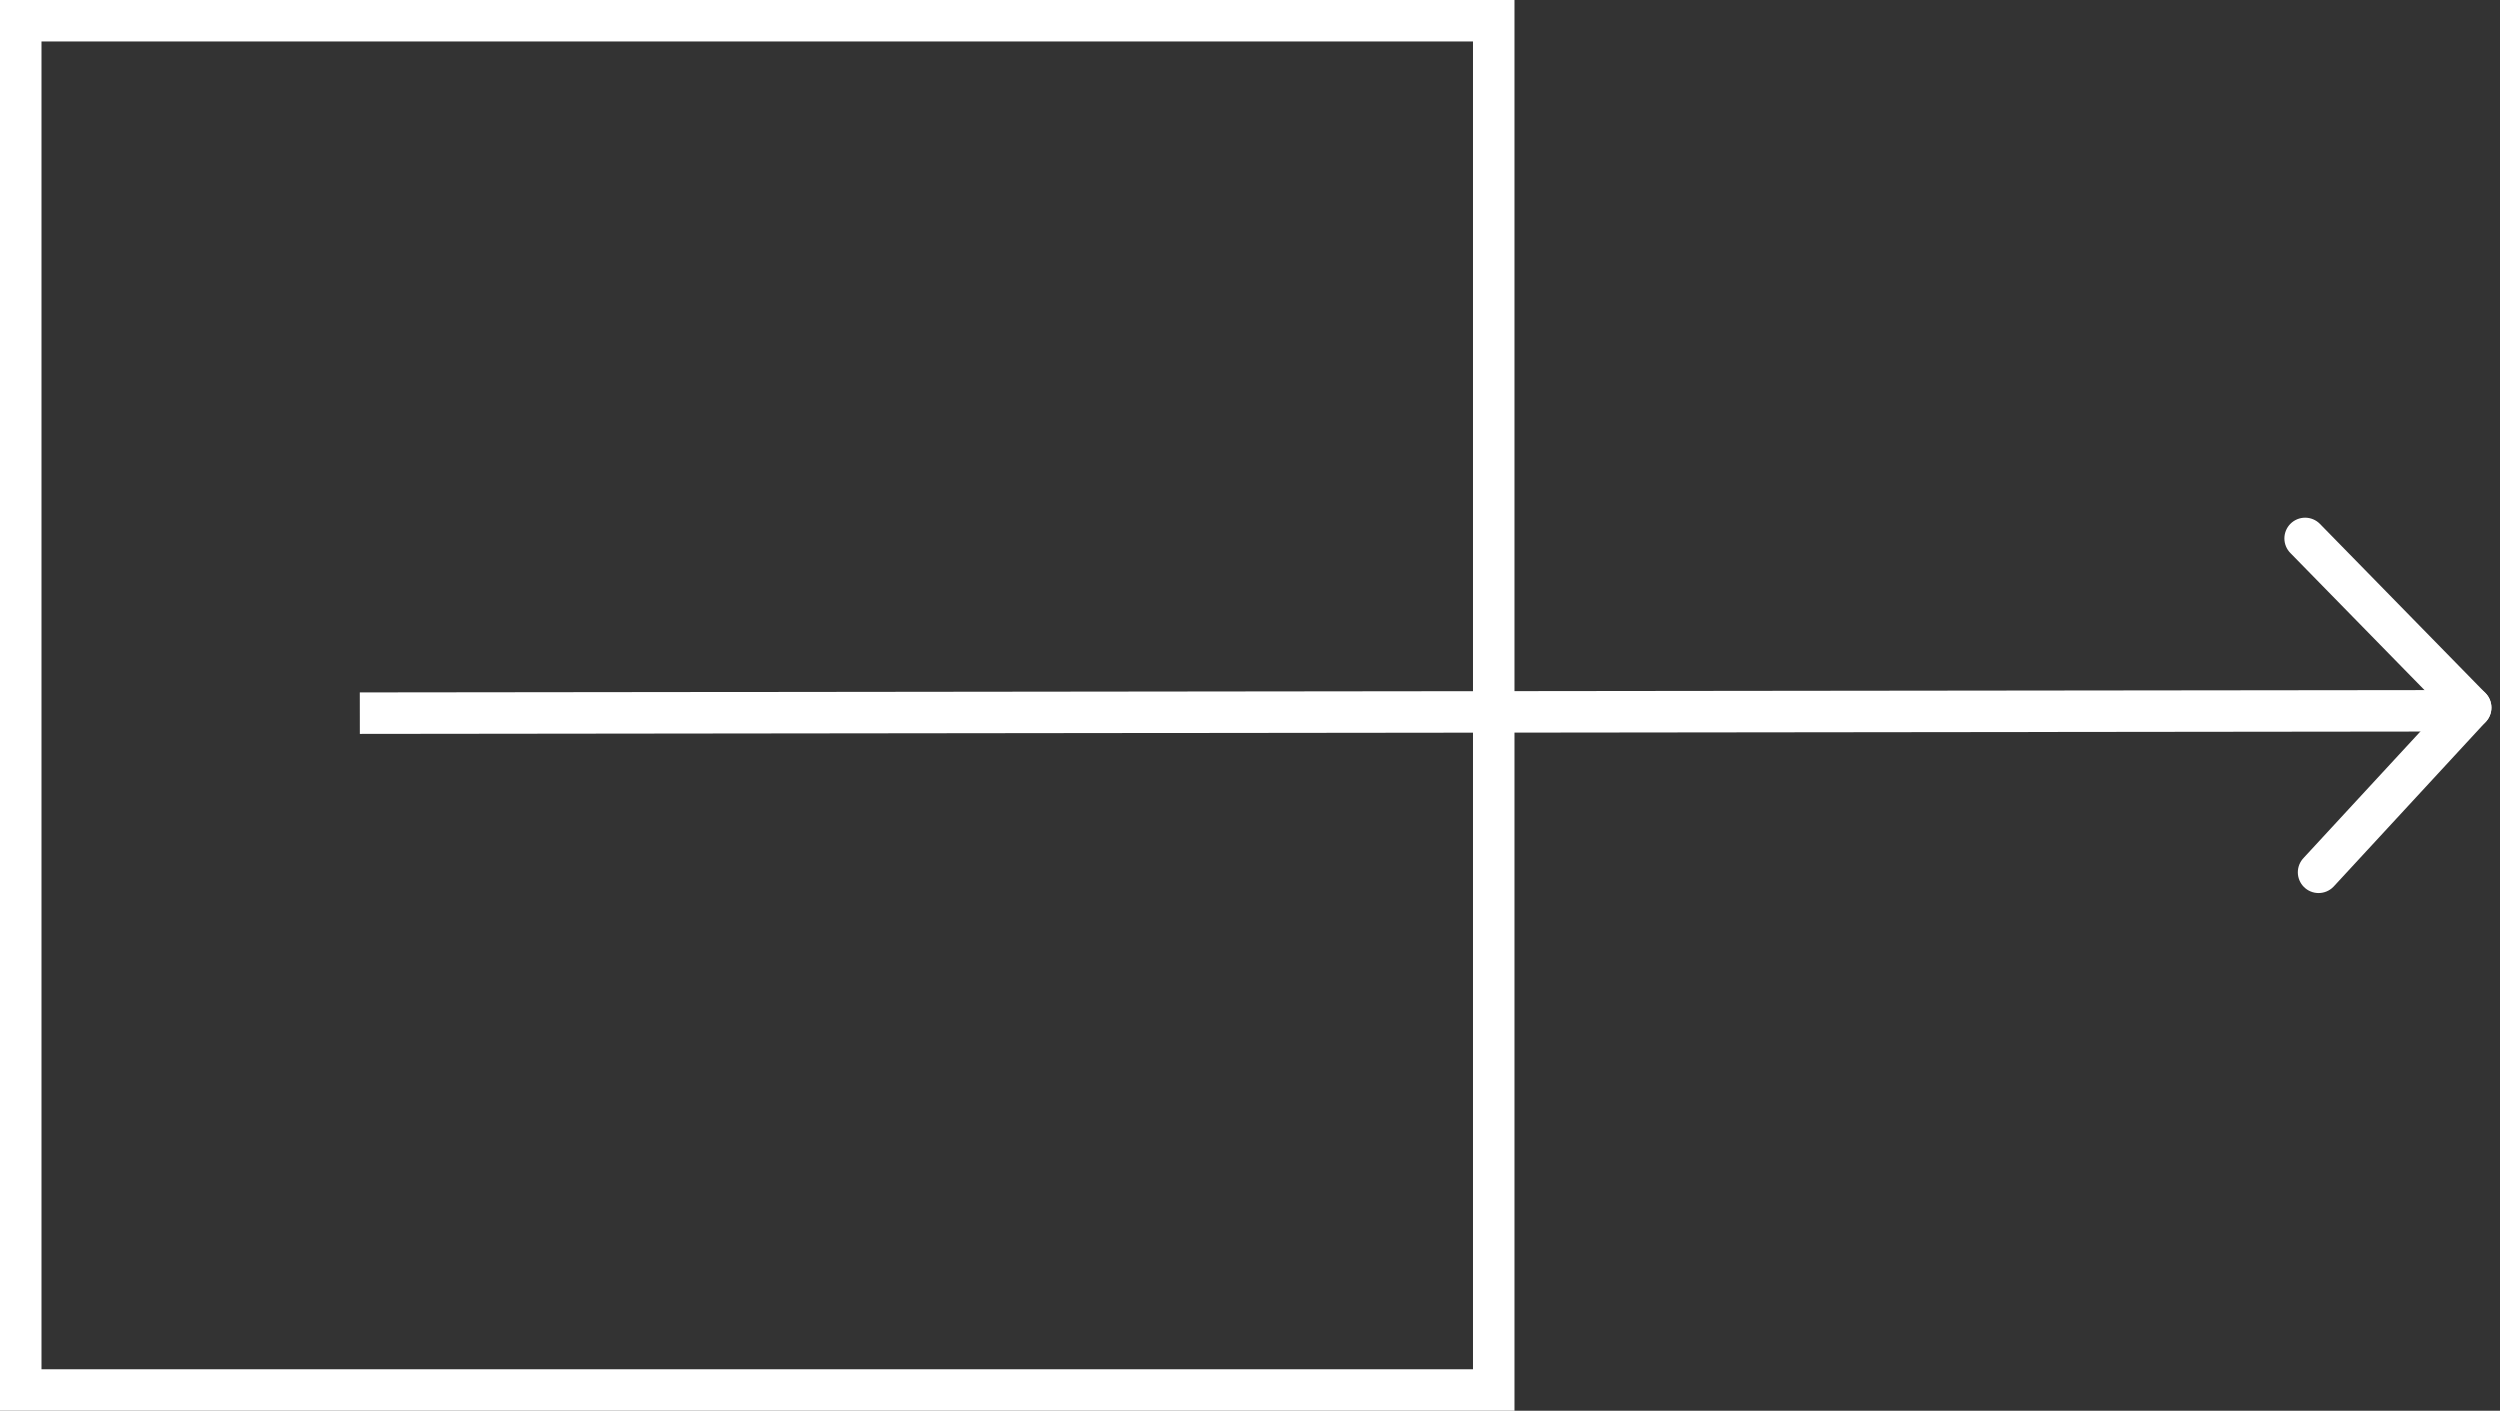 <svg xmlns="http://www.w3.org/2000/svg" width="120.503" height="68" viewBox="0 0 120.503 68">
  <rect x="0" y="0" width="120.503" height="68" fill="#333333" stroke="none"/>
  <g id="Group_153" data-name="Group 153" transform="translate(-424 -3333)">
    <g id="Rectangle_25" data-name="Rectangle 25" transform="translate(424 3333)" fill="none" stroke="#fff" stroke-width="2">
      <rect width="73" height="68" stroke="none"/>
      <rect x="1" y="1" width="71" height="66" fill="none"/>
    </g>
    <g id="Group_8" data-name="Group 8" transform="translate(-1276.031 2191.759)">
      <line id="Line_5" data-name="Line 5" y1="0.116" x2="101.745" transform="translate(1717.375 1175.5)" fill="none" stroke="#fff" stroke-width="2"/>
      <path id="Path_7" data-name="Path 7" d="M3.347,3.694l7.98,8.155" transform="translate(1807.794 1163.5)" fill="none" stroke="#fff" stroke-linecap="round" stroke-width="2"/>
      <line id="Line_7" data-name="Line 7" y1="7.937" x2="7.331" transform="translate(1811.789 1175.35)" fill="none" stroke="#fff" stroke-linecap="round" stroke-width="2"/>
    </g>
  </g>
</svg>
